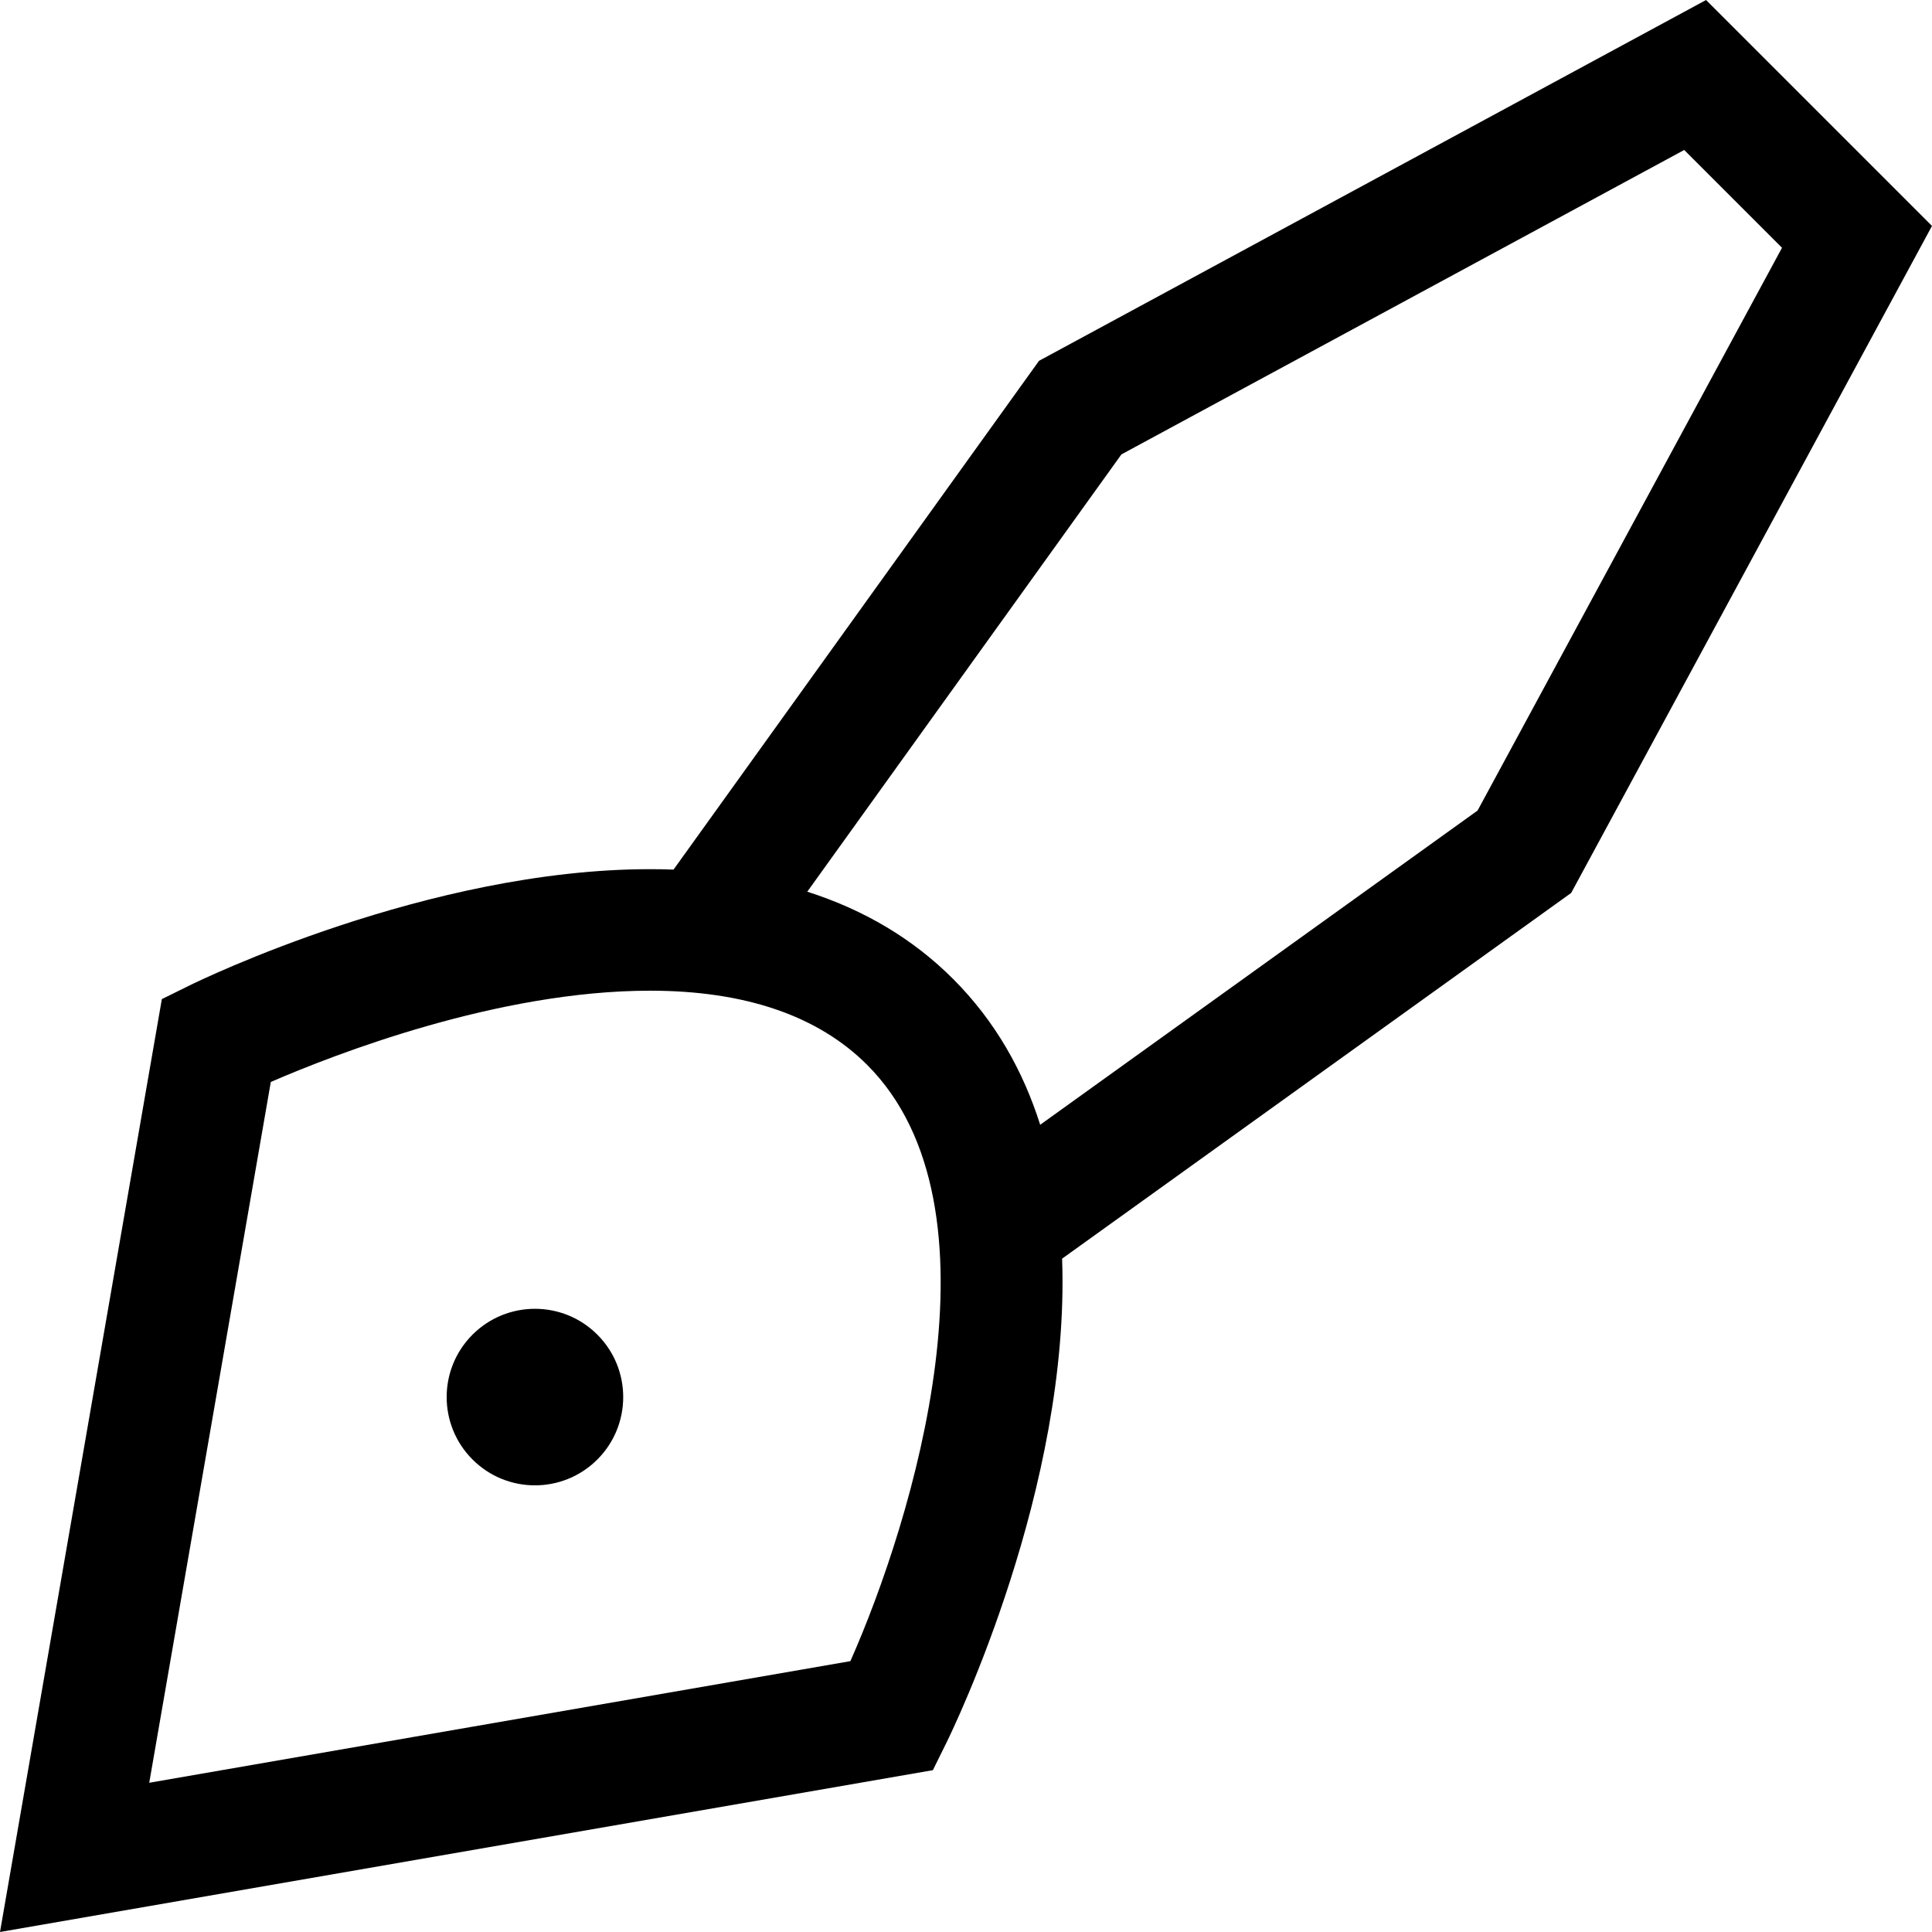 <?xml version="1.0" encoding="iso-8859-1"?>
<!-- Generator: Adobe Illustrator 18.0.0, SVG Export Plug-In . SVG Version: 6.00 Build 0)  -->
<!DOCTYPE svg PUBLIC "-//W3C//DTD SVG 1.1//EN" "http://www.w3.org/Graphics/SVG/1.1/DTD/svg11.dtd">
<svg version="1.1" id="Capa_1" xmlns="http://www.w3.org/2000/svg" xmlns:xlink="http://www.w3.org/1999/xlink" x="0px" y="0px"
	 viewBox="0 0 238.468 238.468" style="enable-background:new 0 0 238.468 238.468;" xml:space="preserve">
<path d="M128.247,44.536l-45.113,62.799c-0.956-0.035-1.924-0.053-2.904-0.053c-27.406,0-55.644,13.765-56.832,14.351l-3.421,1.687
	L0,238.467l115.147-19.974l1.688-3.422c0.883-1.792,15.285-31.514,14.261-59.714l62.835-45.14l44.537-82.331L210.582,0.001
	L128.247,44.536z M104.964,205.036L18.42,220.048l15.006-86.501c7.855-3.405,28.022-11.265,46.804-11.265
	c11.71,0,20.728,3.08,26.802,9.155C124.563,148.969,112.642,187.698,104.964,205.036z M182.378,100.047l-53.987,38.784
	c-2.098-6.622-5.529-12.777-10.753-18.001c-4.933-4.933-10.956-8.522-17.996-10.766l38.775-53.976l69.466-37.575l12.071,12.071
	L182.378,100.047z M73.732,164.737c4.255,4.255,4.255,11.153,0,15.409c-4.257,4.255-11.154,4.255-15.409,0s-4.255-11.154,0-15.409
	S69.478,160.482,73.732,164.737z"/>
<g>
</g>
<g>
</g>
<g>
</g>
<g>
</g>
<g>
</g>
<g>
</g>
<g>
</g>
<g>
</g>
<g>
</g>
<g>
</g>
<g>
</g>
<g>
</g>
<g>
</g>
<g>
</g>
<g>
</g>
</svg>
